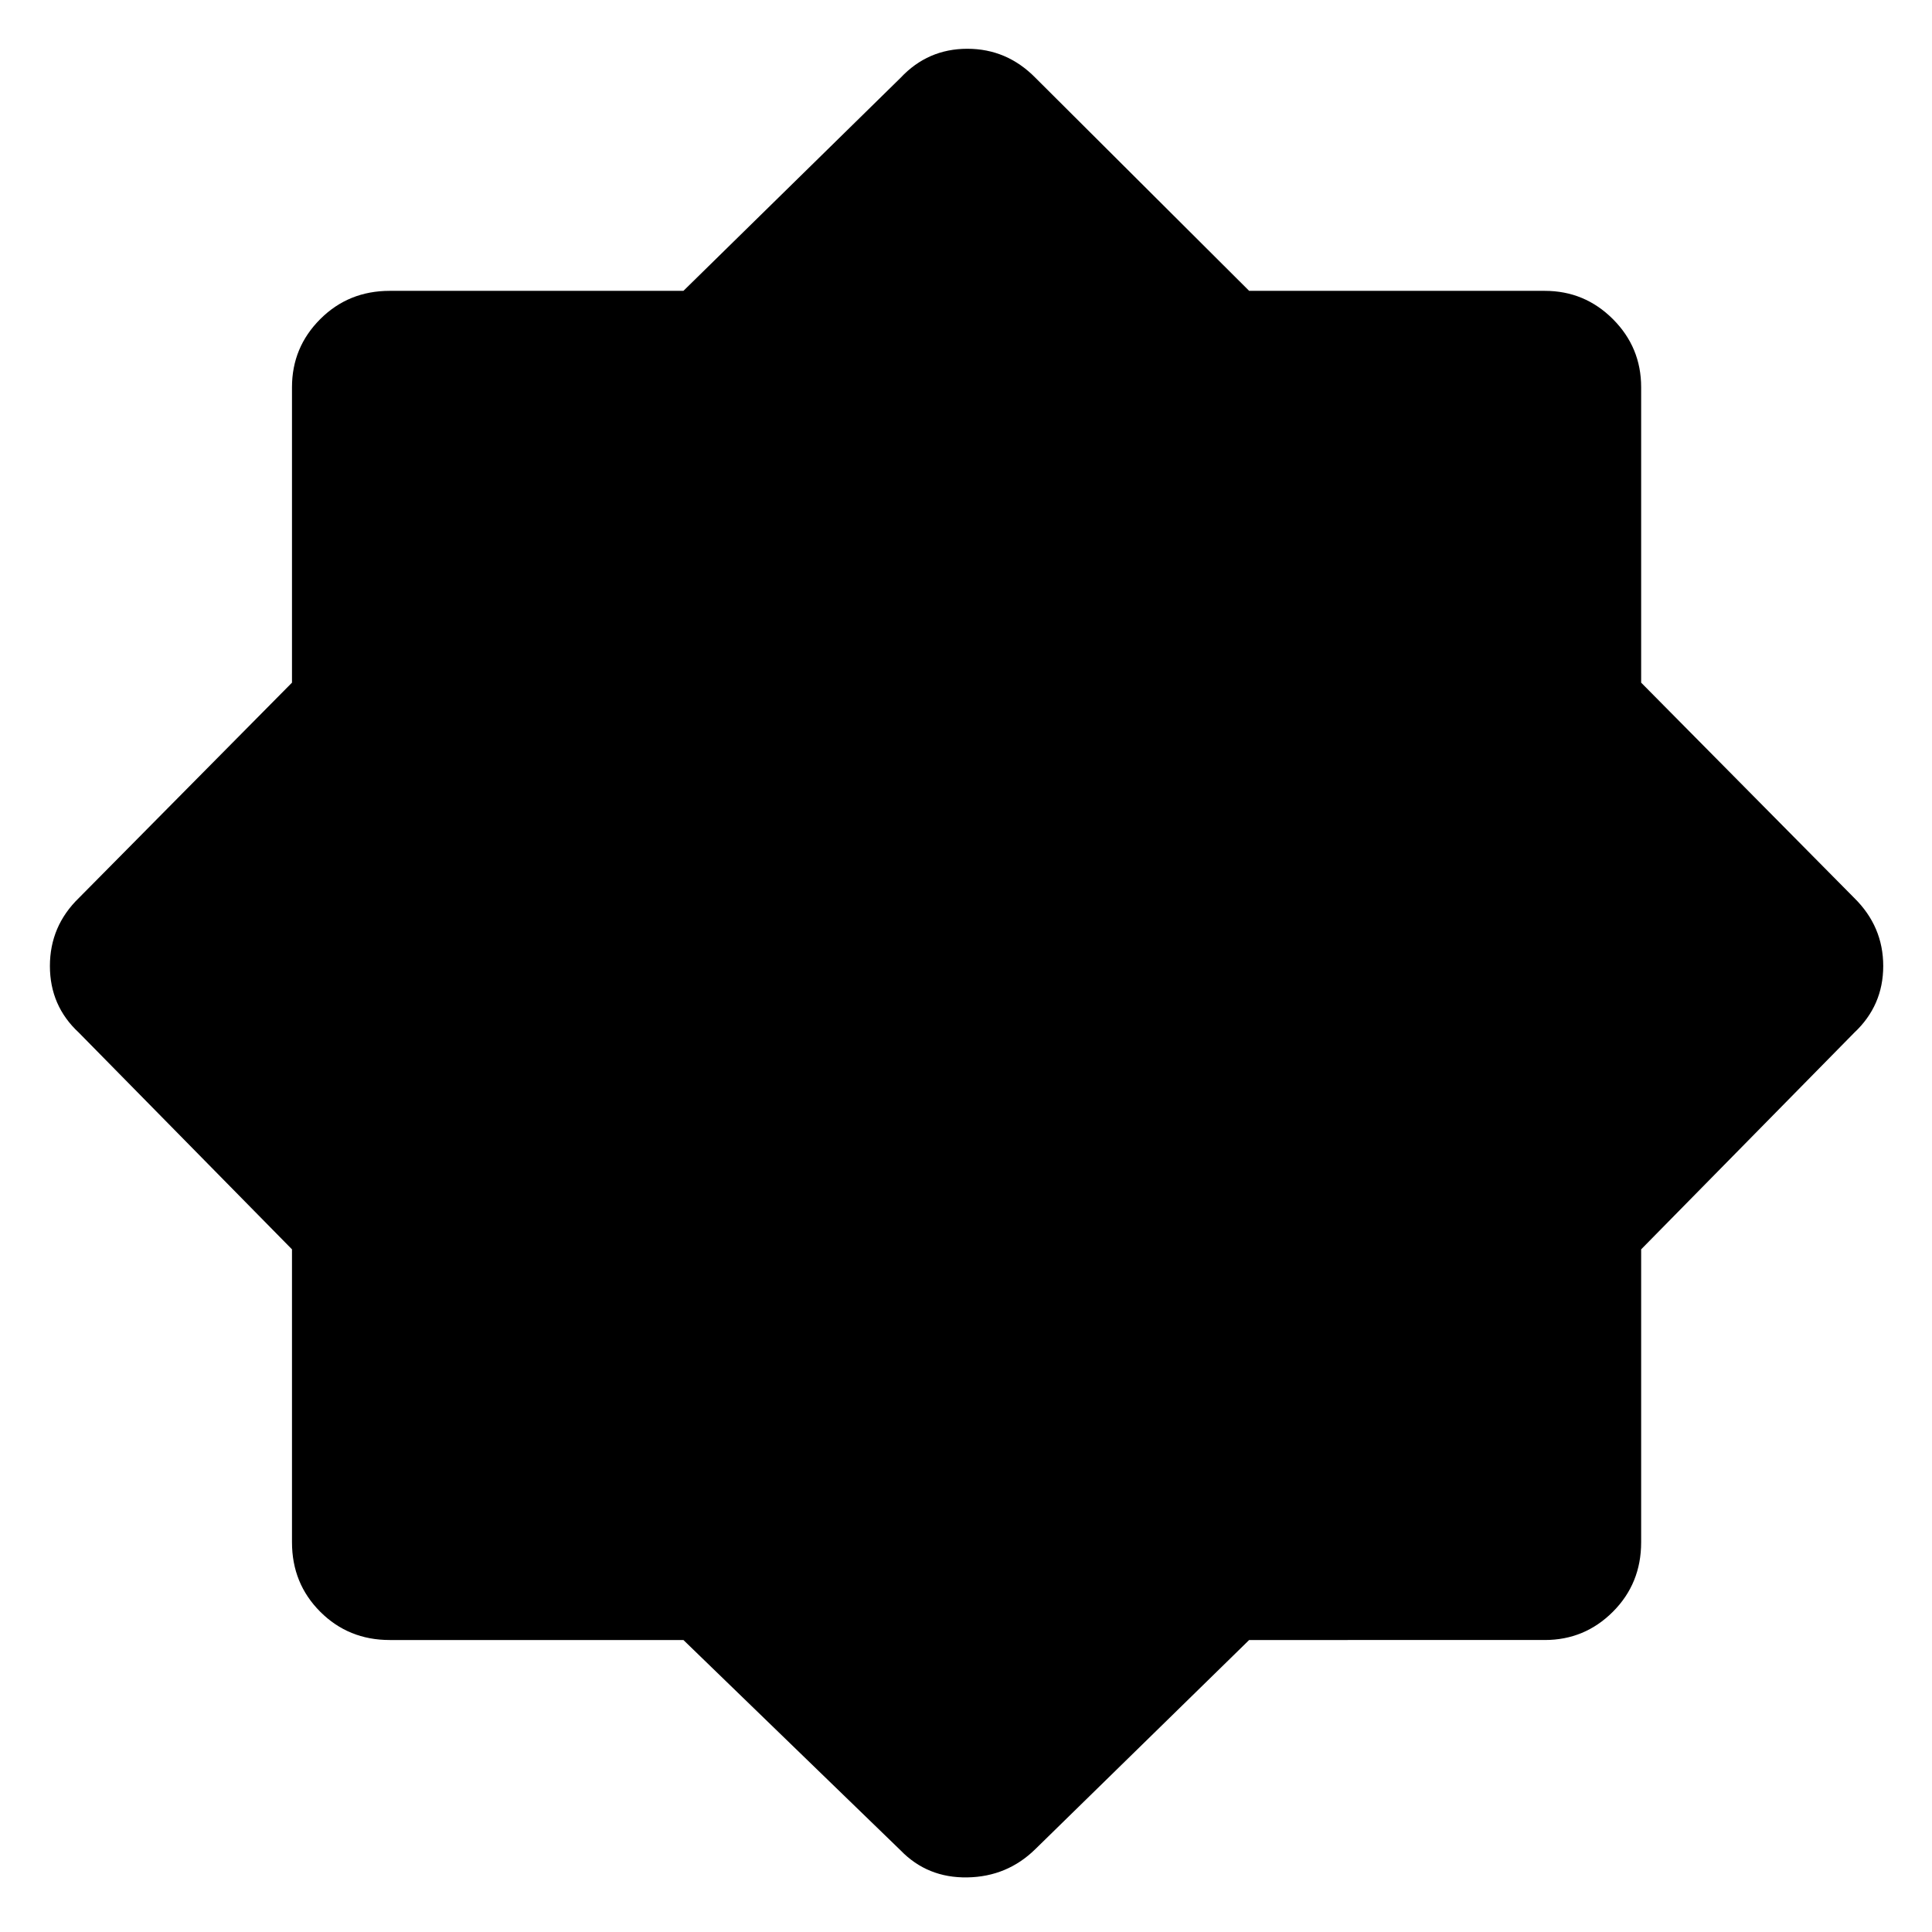 <svg xmlns="http://www.w3.org/2000/svg" height="40" viewBox="0 96 960 960" width="40"><path d="M447.522 1015.46 339.59 910.912H193.638q-20.471 0-34.511-14.039-14.039-14.04-14.039-34.511V716.796L39.204 609.145Q24.798 595.826 24.798 576t14.406-33.812l105.884-106.984V288.406q0-19.804 14.039-33.844 14.04-14.04 34.511-14.04H339.59l107.932-105.884q13.507-14.405 33.145-14.405 19.637 0 33.811 14.405l106.217 105.884h146.899q19.804 0 33.844 14.04 14.04 14.04 14.04 33.844v146.798l105.884 106.984q14.405 14.174 14.405 33.812 0 19.638-14.405 33.145L815.478 716.796v145.566q0 20.471-14.04 34.511-14.04 14.039-33.844 14.039H620.695L514.478 1014.8q-13.985 13.74-33.811 14.07-19.826.33-33.145-13.41Z"/></svg>